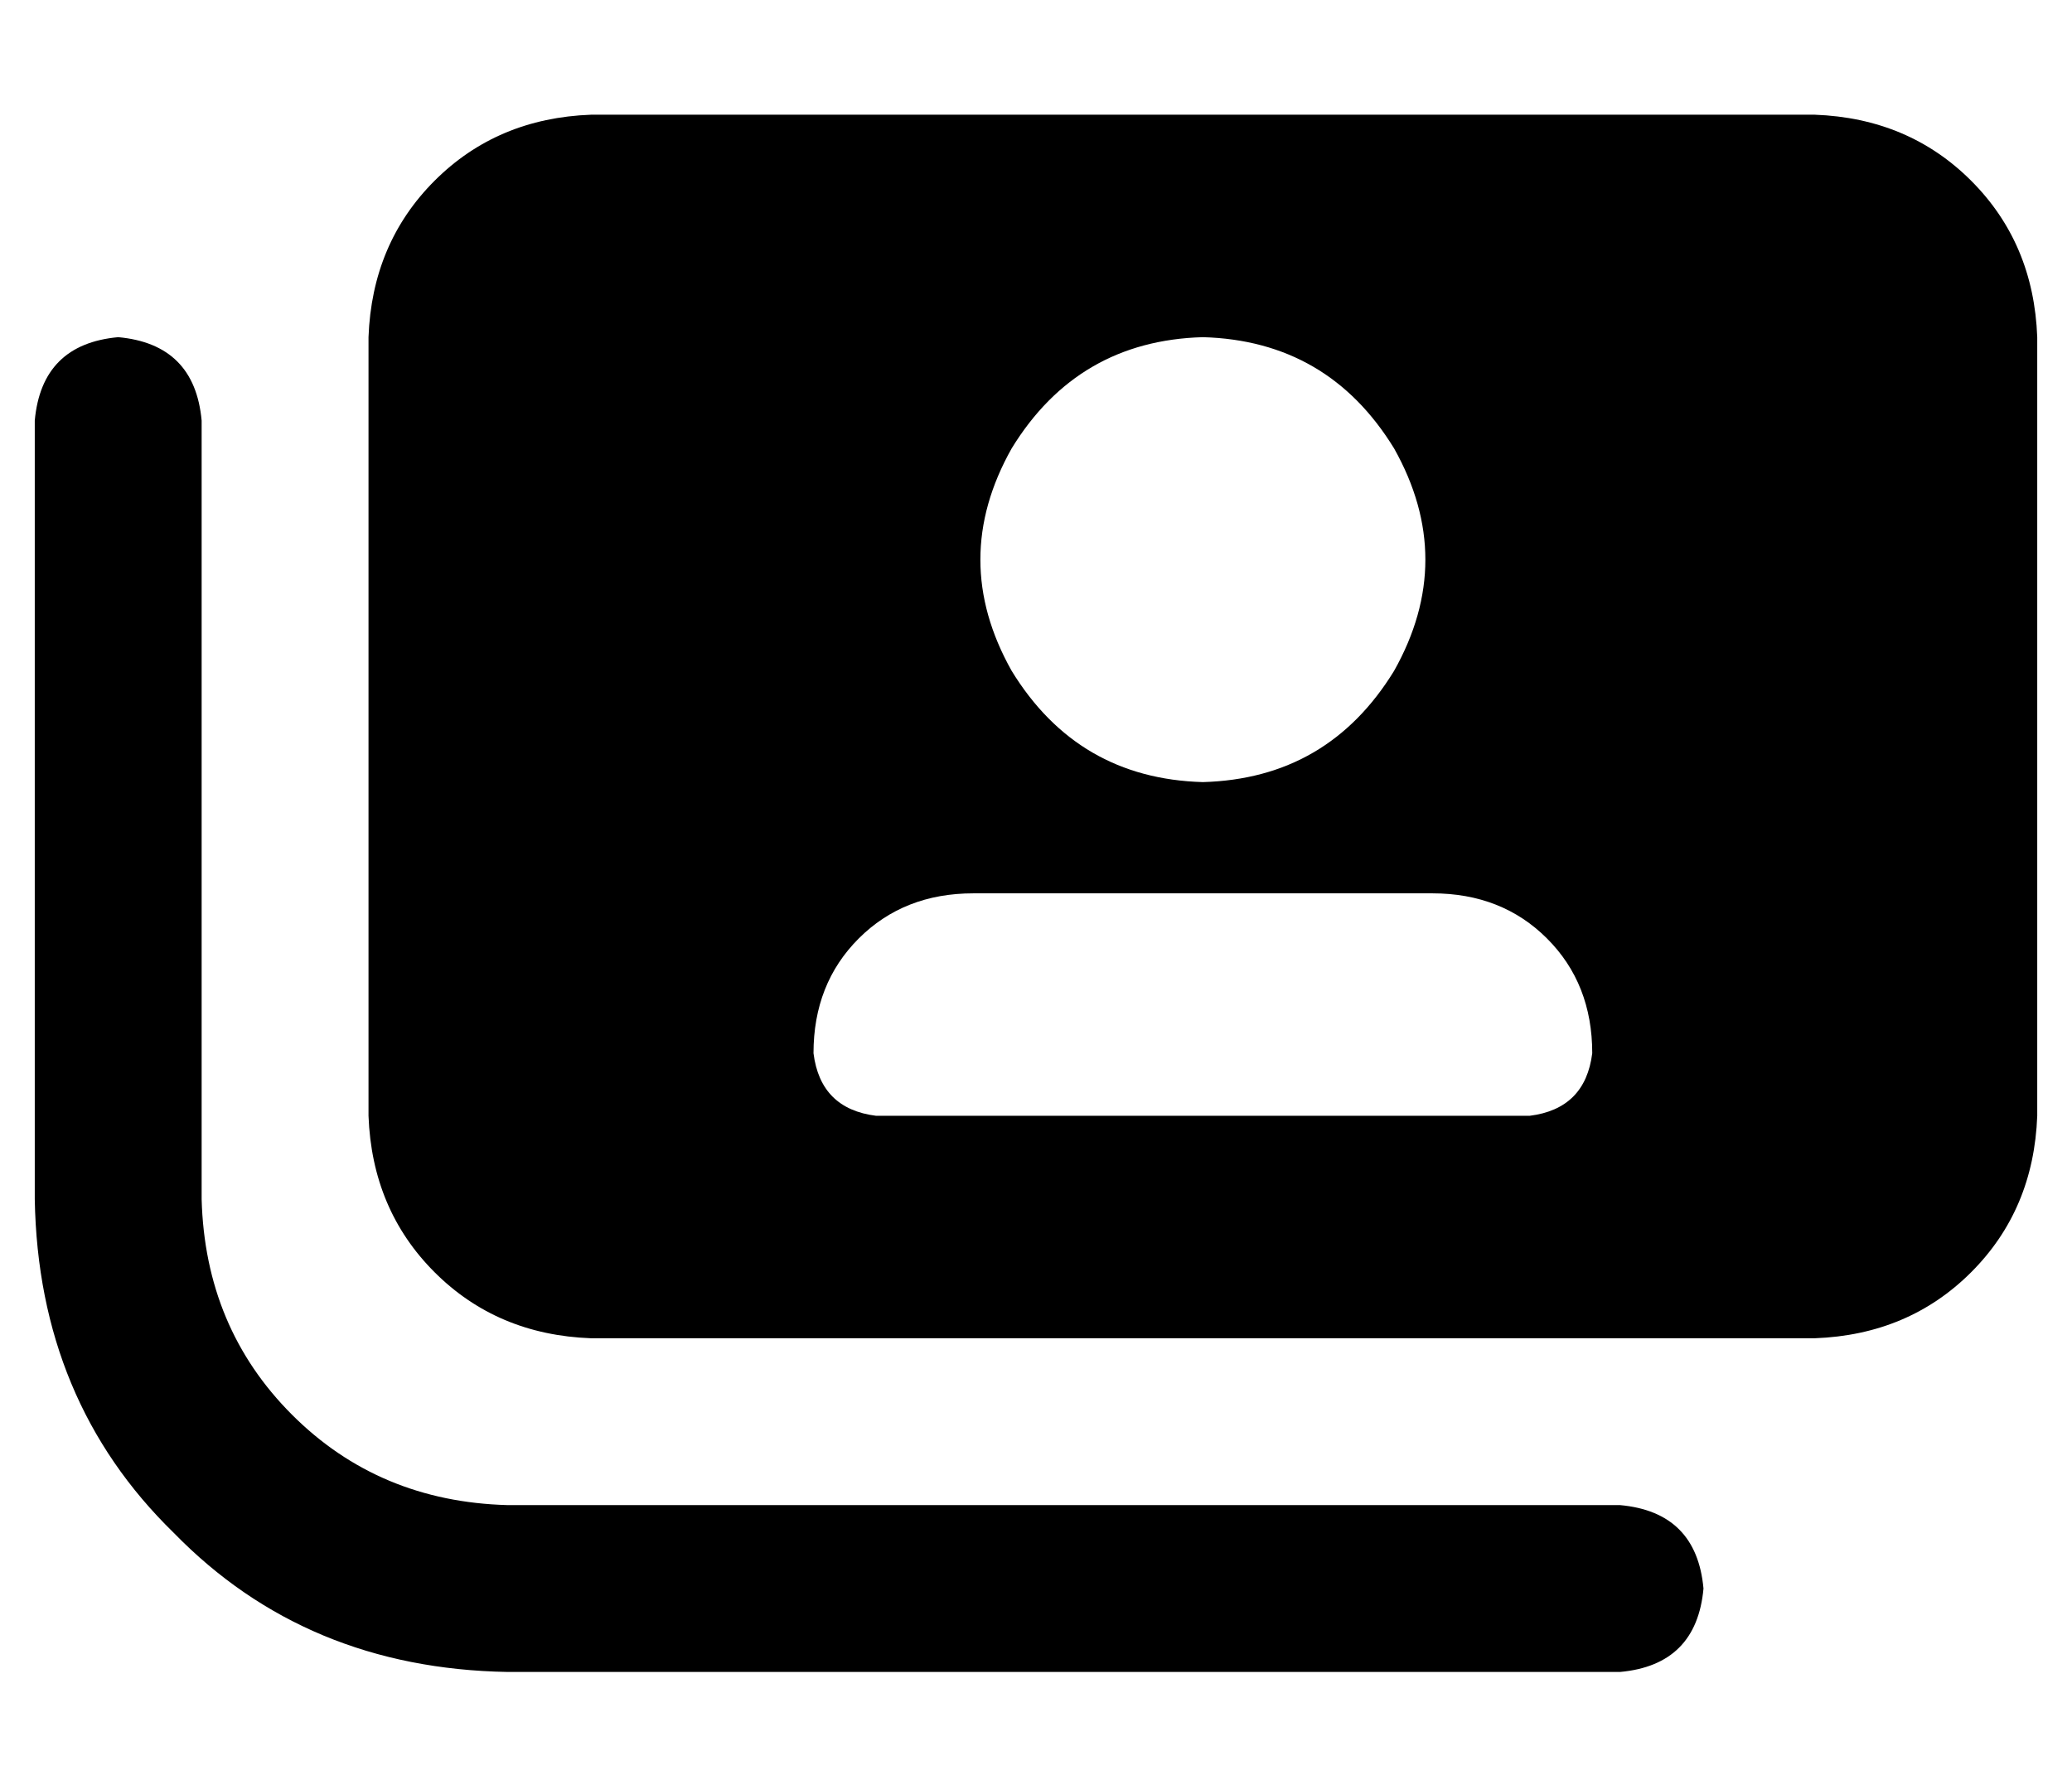 <?xml version="1.0" standalone="no"?>
<!DOCTYPE svg PUBLIC "-//W3C//DTD SVG 1.1//EN" "http://www.w3.org/Graphics/SVG/1.1/DTD/svg11.dtd" >
<svg xmlns="http://www.w3.org/2000/svg" xmlns:xlink="http://www.w3.org/1999/xlink" version="1.1" viewBox="-10 -40 596 512">
   <path fill="currentColor"
d="M96 57v224v-224v224q1 27 19 45t45 19h352v0q27 -1 45 -19t19 -45v-224v0q-1 -27 -19 -45t-45 -19h-352v0q-27 1 -45 19t-19 45v0zM336 57q36 1 55 32q18 32 0 64q-19 31 -55 32q-36 -1 -55 -32q-18 -32 0 -64q19 -31 55 -32v0zM270 217h132h-132h132q20 0 33 13t13 33
q-2 16 -18 18h-188v0q-16 -2 -18 -18q0 -20 13 -33t33 -13v0zM48 81q-2 -22 -24 -24q-22 2 -24 24v224v0q1 58 40 96q38 39 96 40h320v0q22 -2 24 -24q-2 -22 -24 -24h-320v0q-37 -1 -62 -26t-26 -62v-224v0z" />
</svg>
